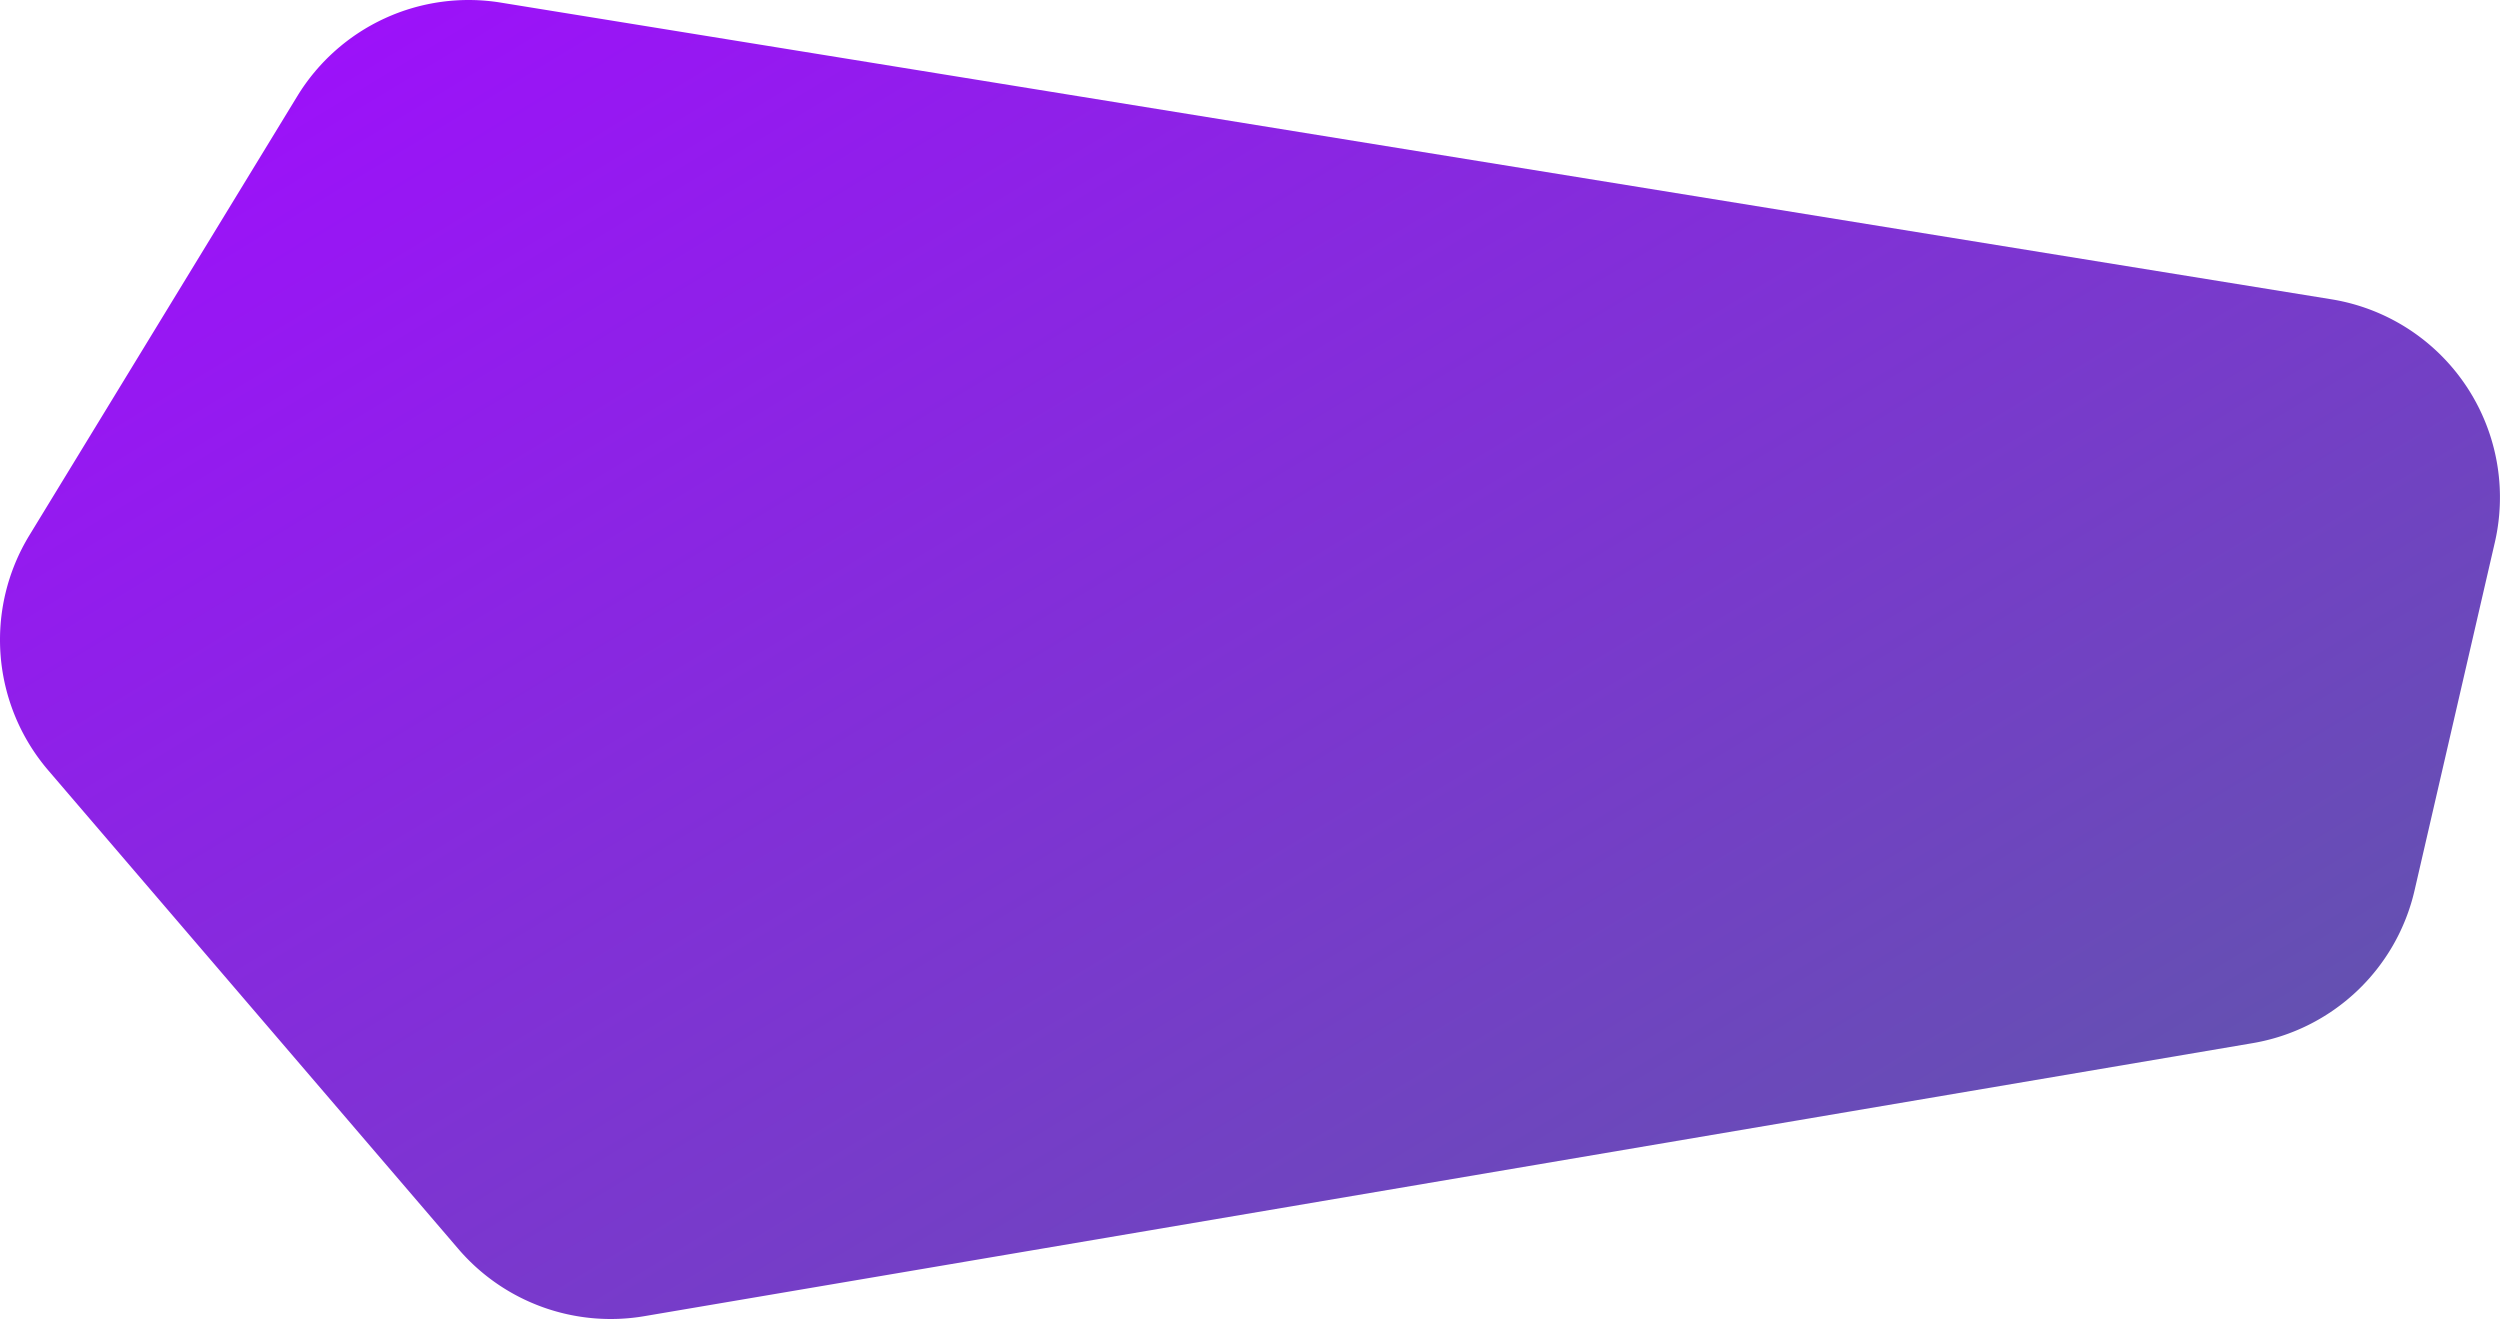 <svg xmlns="http://www.w3.org/2000/svg" viewBox="0 0 1245.847 657.317"><defs><linearGradient id="a" y1=".133" x2=".968" y2=".963" gradientUnits="objectBoundingBox"><stop offset="0" stop-color="#9e0ffc"/><stop offset="1" stop-color="#5c5aa7"/></linearGradient></defs><g data-name="Group 1"><path data-name="Path 3" d="M148.157 47.921A100 100 0 0 1 249.521 1.292l912.3 147.857a100 100 0 0 1 81.442 121.192l-40 173.393a100 100 0 0 1-80.7 76.11L321.072 655.9a100 100 0 0 1-92.672-33.517L24.065 383.92a100 100 0 0 1-9.43-117.15z" fill="url(#a)"/></g></svg>